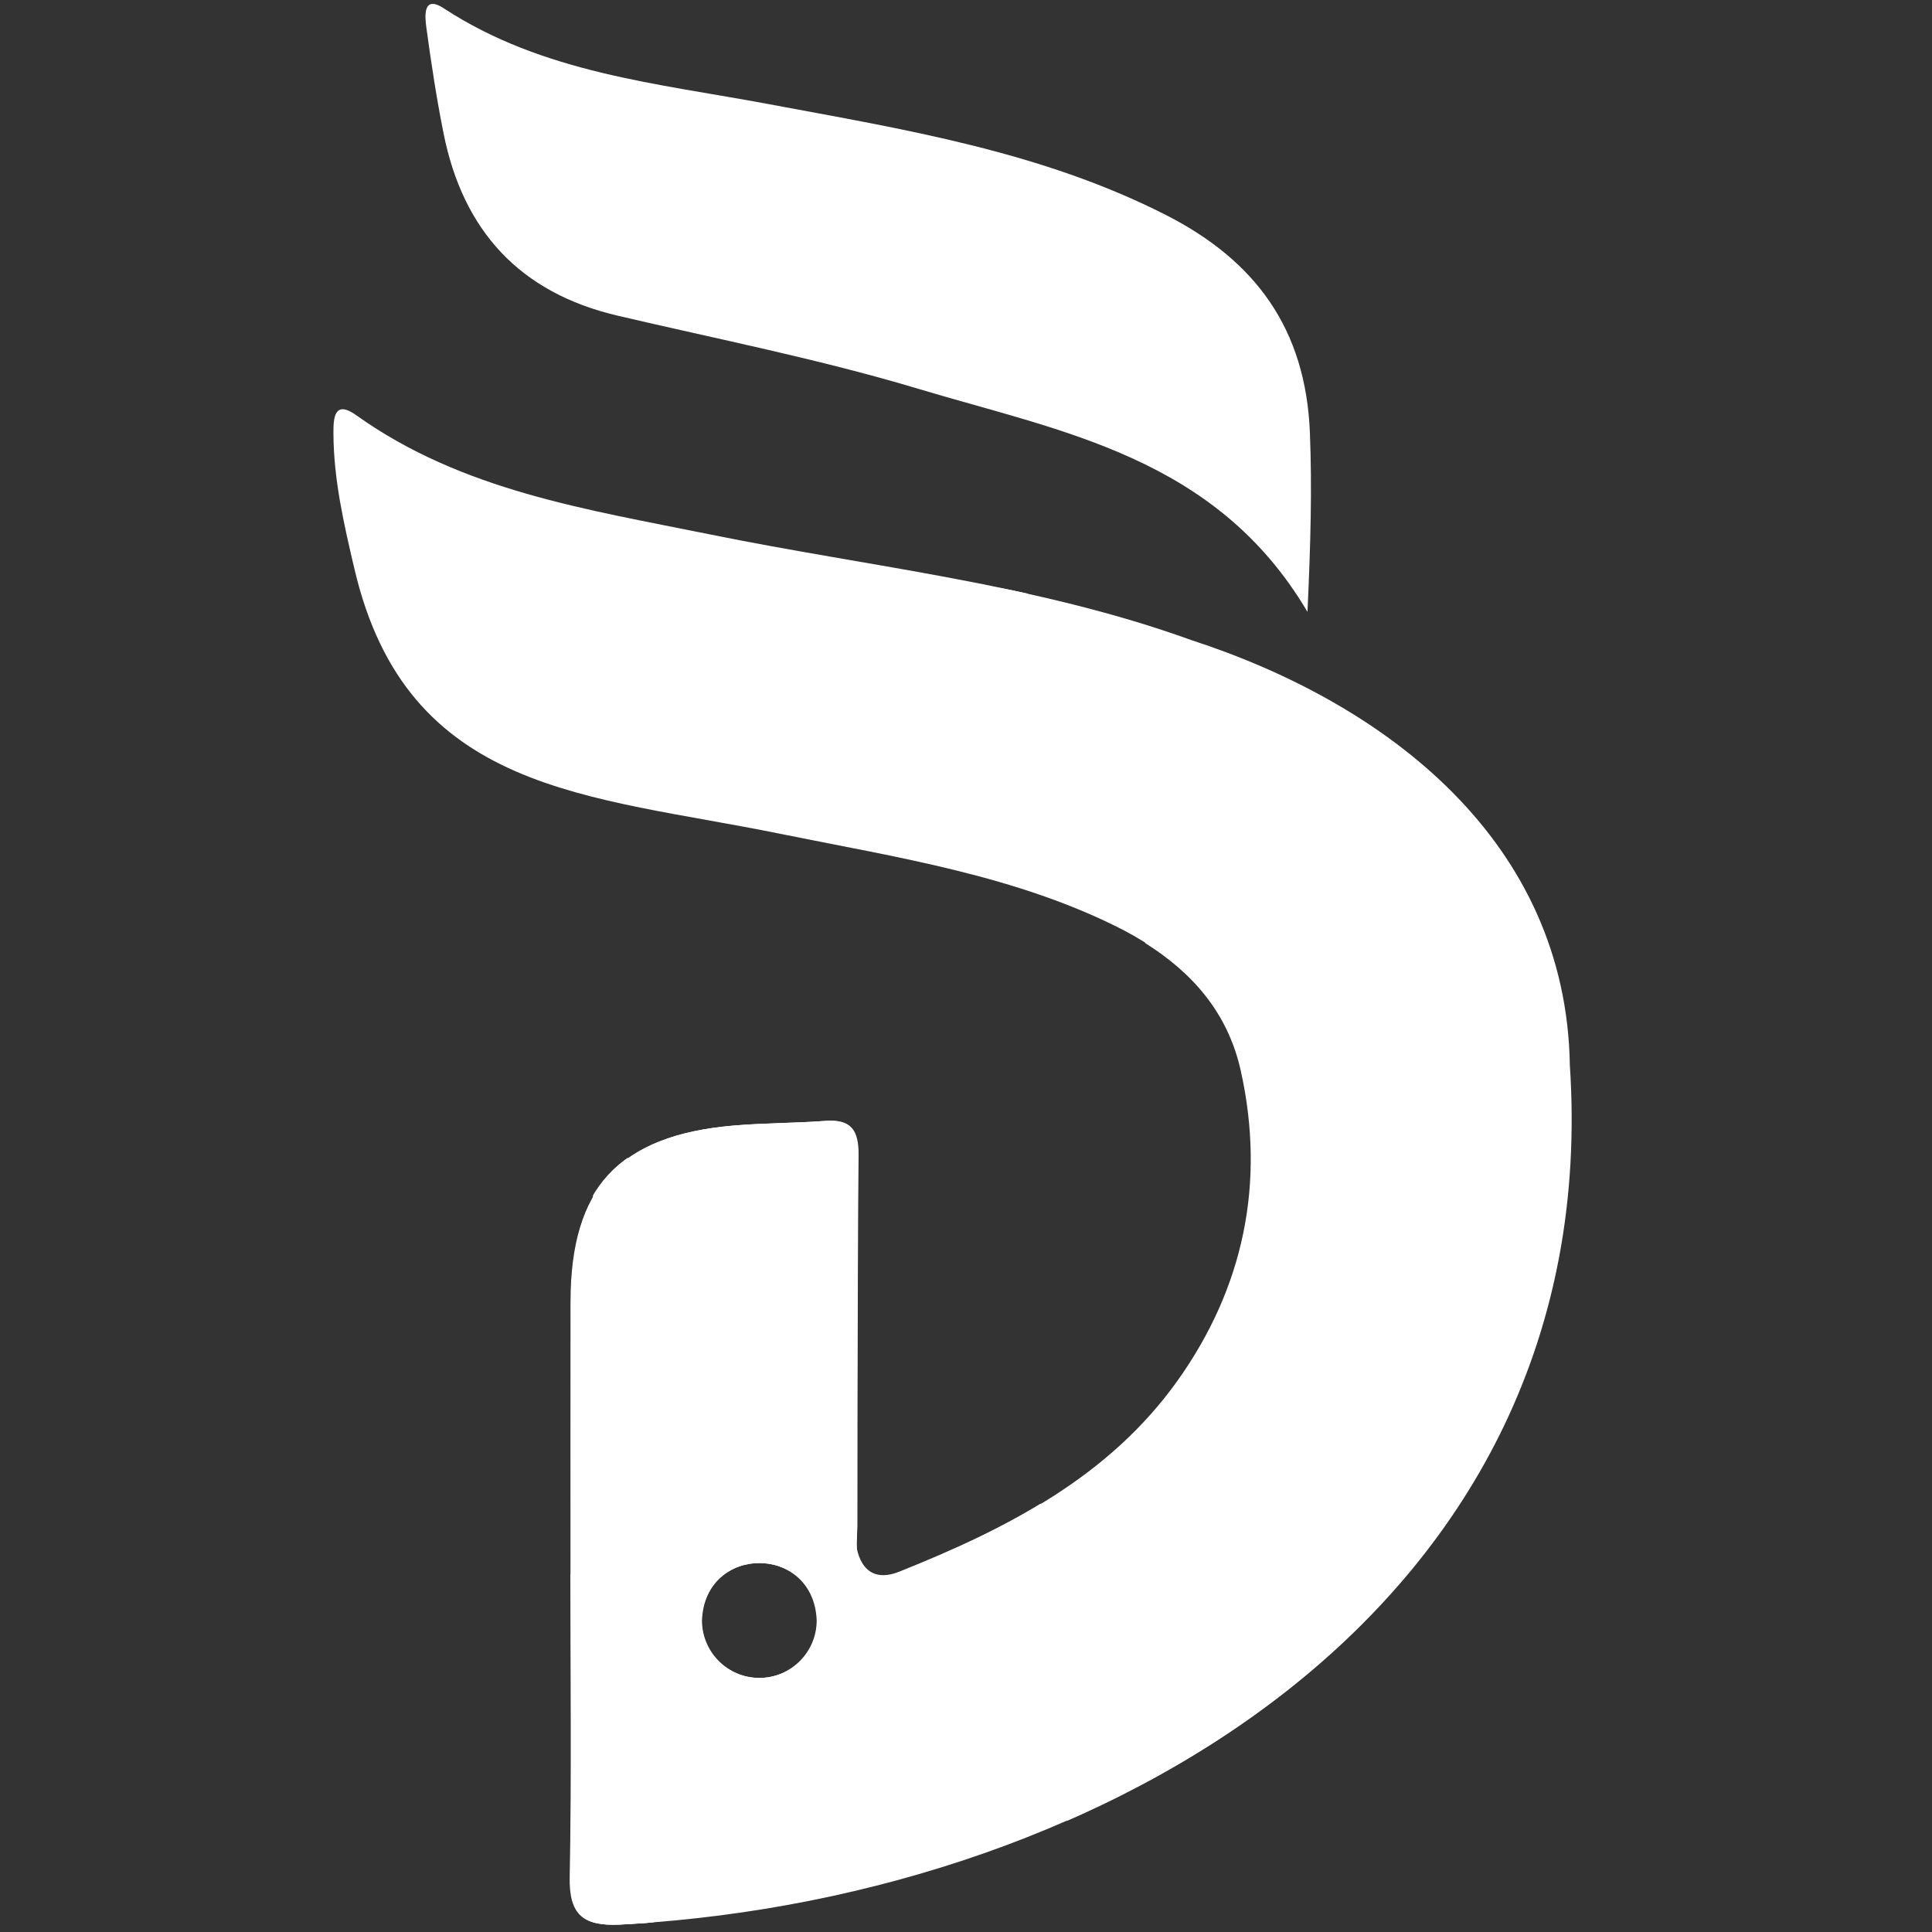 <?xml version="1.0" encoding="utf-8"?>
<svg version="1.1" id="图层_1" x="0px" y="0px" viewBox="0 0 1133.86 1133.86" style="enable-background:new 0 0 1133.86 1133.86;" xmlns="http://www.w3.org/2000/svg">
  <rect x="0" y="0" width="1133.86" height="1133.86" fill="#333333" stroke="none"/>
  <style type="text/css">
	.st0{fill:#282830;}
	.st1{fill:#5BCEFA;}
	.st2{clip-path:url(#SVGID_00000013163948973952212880000004290479274362499733_);fill:#FFFFFF;}
	.st3{clip-path:url(#SVGID_00000040572466027312289740000000209112524370939327_);}
	.st4{clip-path:url(#SVGID_00000016771439575386674360000002385833058888576955_);fill:#F5A9B8;}
	.st5{clip-path:url(#SVGID_00000156576552879522039590000012504457497212664464_);fill:#5BCEFA;}
	.st6{clip-path:url(#SVGID_00000022553136624354536270000016728219453075014272_);fill:#F5A9B8;}
</style>
  <g style="" transform="matrix(1.014, 0, 0, 1.014, -3.155, -16.379)">
    <path class="st1" d="M 249.873 32.022 C 249.015 25.638 247.728 12.952 260.067 21.028 C 317.298 58.483 383.542 64.367 448.026 76.417 C 526.596 91.095 605.665 103.769 678.015 140.633 C 729.593 166.909 758.857 206.402 761.256 266.6 C 762.553 299.177 761.649 331.267 759.853 370.31 C 706.909 280.548 617.529 266.113 535.043 241.32 C 477.789 224.104 418.831 212.519 360.534 198.849 C 303.847 185.549 271.085 149.634 259.835 93.353 C 255.781 73.045 252.641 52.539 249.873 32.022 Z" style="fill: rgb(255, 255, 255);"/>
    <g style="" transform="matrix(1.159, 0, 0, 1.159, -93.467, -99.749)">
      <defs>
        <rect id="SVGID_1_" x="582.91" y="364.55" width="313.75" height="644.59"/>
      </defs>
      <clipPath id="SVGID_00000015312812903908278760000009079441715463807141_">
        <rect x="582.91" y="364.55" width="313.75" height="644.59" transform="matrix(1, 0, 0, 1, 0, 0)" style="overflow: visible;"/>
      </clipPath>
      <path style="clip-path: url(&quot;#SVGID_00000015312812903908278760000009079441715463807141_&quot;); fill: rgb(255, 255, 255);" d="M867.28,631.96 c-1.78-111.44-90.65-180.31-189.04-212.31c-77.98-28.19-160.34-36.41-240.91-52.81c-61.25-12.46-123.6-21.74-176.44-59.48 c-11.17-7.98-11.42,1.82-11.4,8.86c0.05,23.17,5.26,45.69,10.52,68.02c26.33,112.32,117.27,112.72,212.11,132.05 c34.58,7.04,69.81,13.02,103.93,22.46c0.5-1.26,1.56-2.32,2.86-2.67c1.57-0.42,3-0.41,4.4-0.16c1.04-0.36,2.09-0.59,3.18-0.75 c0.86-0.13,1.65-0.08,2.37,0.13c1.91-2.36,6.52-2.48,7.59,1.34c0.24,0.85,0.34,1.7,0.34,2.52c5.42,0.61,10.91,1.13,16.16,2.62 c5.94,1.68,10.66,5.12,16.11,7.78c1.19,0.58,1.82,1.5,2.04,2.51c1.08,0.13,2.16,0.27,3.24,0.39c2.3,0.27,4.26,1.74,4.27,4.25 c2.99,1.41,5.77,3.2,8.61,4.87c0.15-0.01,0.3-0.02,0.46-0.02c2.15,0,3.45,1.3,3.92,2.88c1.56,0.38,2.51,1.56,2.86,2.91 c0.37,0.64,0.52,1.37,0.54,2.11c0.16,0.49,0.25,1,0.25,1.52c23.08,14.53,41.19,34.33,47.73,63.89 c12.36,55.73,1.49,108.22-31.67,154.68c-34.39,48.2-85.21,73.96-138.52,95.28c-20.42,8.17-21.68-14.47-21.68-14.47 s0-129.06,0.58-193.59c0.12-12.31-3.62-17.95-16.42-17.01c-15.28,1.13-30.66,1.02-45.91,2.33c-56.95,4.89-81.17,31.2-81.25,87.85 c-0.07,45.37-0.02,90.73-0.02,136.1h-0.07c0,50.48,0.63,100.97-0.33,151.43c-0.36,18.83,6.78,24.44,24.77,23.66 C633.94,1048.61,885.26,902.88,867.28,631.96z M462.3,937.93c-15.89,0-28.77-12.87-28.77-28.77c1.51-38.15,56.02-38.14,57.53,0 C491.06,925.05,478.18,937.93,462.3,937.93z"/>
    </g>
    <g style="" transform="matrix(1.159, 0, 0, 1.159, -93.467, -99.749)">
      <defs>
        <rect id="SVGID_00000013182868559319855600000001868833459986730112_" x="379.44" y="678.3" width="422.32" height="398.38"/>
      </defs>
      <clipPath id="SVGID_00000019662216407028562290000018044873561422338214_">
        <rect x="379.44" y="678.3" width="422.32" height="398.38" transform="matrix(1, 0, 0, 1, 0, 0)" style="overflow: visible;"/>
      </clipPath>
      <g style="clip-path:url(#SVGID_00000019662216407028562290000018044873561422338214_);">
        <defs>
          <path id="SVGID_00000034053538085508474080000006260256892627175078_" d="M765,909.12c3.74,4.11,3.34,84.09-8.55,78.65 c-53.69-24.56-103.89,55.55-155.59,78.65c-62.99,28.15-145.11-9.35-214.58,0c-85.16,13.77-128.78-64.01-169.73-129.49 c117.25,49.77,142.96-321.62,245.81-363.79c22.58-9.26,118.73,282.66,141.91,277.84C681.18,846.46,718.94,860.51,765,909.12z"/>
        </defs>
        <clipPath id="SVGID_00000168821203510434305130000000592620700790941884_">
          <path d="M765,909.12c3.74,4.11,3.34,84.09-8.55,78.65 c-53.69-24.56-103.89,55.55-155.59,78.65c-62.99,28.15-145.11-9.35-214.58,0c-85.16,13.77-128.78-64.01-169.73-129.49 c117.25,49.77,142.96-321.62,245.81-363.79c22.58-9.26,118.73,282.66,141.91,277.84C681.18,846.46,718.94,860.51,765,909.12z" transform="matrix(1, 0, 0, 1, 0, 0)" style="overflow: visible;"/>
        </clipPath>
        <path style="clip-path: url(&quot;#SVGID_00000168821203510434305130000000592620700790941884_&quot;); fill: rgb(255, 255, 255);" d="M866.95,631.96 c-1.78-111.44-90.64-180.31-189.04-212.31c-77.98-28.19-160.34-36.41-240.91-52.81c-61.25-12.46-123.6-21.74-176.44-59.48 c-11.17-7.98-11.42,1.82-11.4,8.86c0.05,23.17,5.26,45.69,10.52,68.02c26.33,112.32,117.27,112.72,212.11,132.05 c58.42,11.89,118.74,20.77,172.34,48.42c28.15,15,51,36.12,58.54,70.16c12.36,55.73,1.49,108.22-31.67,154.68 c-34.39,48.2-85.21,73.96-138.52,95.28c-20.42,8.17-21.68-14.47-21.68-14.47s0-129.06,0.58-193.59 c0.12-12.31-3.62-17.95-16.42-17.01c-15.28,1.13-30.66,1.02-45.91,2.33c-56.95,4.89-81.17,31.2-81.25,87.85 c-0.07,45.37-0.02,90.73-0.02,136.1h-0.07c0,50.48,0.63,100.97-0.33,151.43c-0.21,11.26,2.25,17.79,8.11,21.05 c0.19-1.97,1.56-3.79,4.1-3.79c1.97,0,3.23,1.1,3.79,2.5c0.41-0.13,0.85-0.2,1.35-0.2c0.6,0,1.12,0.11,1.59,0.29 c0.66-0.56,1.55-0.92,2.66-0.92c1.16,0,2.07,0.38,2.74,0.98c0.58-0.34,1.29-0.54,2.13-0.54c2.61,0,3.98,1.92,4.12,3.94 C637.64,1046.25,884.79,900.7,866.95,631.96z M491.53,929.09c-2.82,6.87-9.28,10.56-16.37,11.72 c-7.41,1.22-16.71,2.87-23.83-0.09c-6.26-2.6-10.03-8.33-13.09-14.1c-3.43-6.48-8.06-12.46-10.83-19.26 c-2.99-7.34-1.57-14.72,2.62-21.33c6.04-9.51,18.99-13.05,30.11-11.48c1.18-1.48,3.18-2.22,5.27-0.93 c6.48,4.01,14.32,5.61,19.98,10.95c6.19,5.84,6.13,14.09,7.02,21.95C493.25,913.96,494.47,921.94,491.53,929.09z"/>
      </g>
    </g>
    <g style="" transform="matrix(1.159, 0, 0, 1.159, -93.467, -99.749)">
      <defs>
        <path id="SVGID_00000102502676766341068490000016878966865999305910_" d="M511.13,870.37c-0.01,51.7,5.15,93.35-7.73,120.82 c-34.25,73.07-110.92,69.94-110.92,69.94c-128.03,39.93-205.9,41.7-233.6,5.29c-80.03-105.18,88.4-496.08,279.55-500.12 c34.11-0.72,63.42,11.21,85.49,23.94"/>
      </defs>
      <clipPath id="SVGID_00000179645651647828097400000015685107387042271650_">
        <path d="M511.13,870.37c-0.01,51.7,5.15,93.35-7.73,120.82 c-34.25,73.07-110.92,69.94-110.92,69.94c-128.03,39.93-205.9,41.7-233.6,5.29c-80.03-105.18,88.4-496.08,279.55-500.12 c34.11-0.72,63.42,11.21,85.49,23.94" transform="matrix(1, 0, 0, 1, 0, 0)" style="overflow: visible;"/>
      </clipPath>
      <path style="clip-path: url(&quot;#SVGID_00000179645651647828097400000015685107387042271650_&quot;); fill: rgb(255, 255, 255);" d="M867.64,631.96 c-1.78-111.44-90.65-180.31-189.04-212.31c-77.98-28.19-160.34-36.41-240.91-52.81c-61.25-12.46-123.6-21.74-176.44-59.48 c-11.17-7.98-11.42,1.82-11.4,8.86c0.05,23.17,5.26,45.69,10.52,68.02c26.33,112.32,117.27,112.72,212.11,132.05 c58.42,11.89,118.74,20.77,172.34,48.42c28.15,15,51,36.12,58.54,70.16c12.36,55.73,1.49,108.22-31.67,154.68 c-34.39,48.2-85.21,73.96-138.52,95.28c-20.42,8.17-21.68-14.47-21.68-14.47s0-129.06,0.58-193.59 c0.12-12.31-3.62-17.95-16.42-17.01c-15.28,1.13-30.66,1.02-45.91,2.33c-56.95,4.89-81.17,31.2-81.25,87.85 c-0.07,45.37-0.02,90.73-0.02,136.1h-0.07c0,50.48,0.63,100.97-0.33,151.43c-0.36,18.83,6.78,24.44,24.77,23.66 C634.29,1048.61,885.61,902.88,867.64,631.96z M462.65,937.93c-15.89,0-28.77-12.87-28.77-28.77c1.51-38.15,56.02-38.14,57.53,0 C491.41,925.05,478.54,937.93,462.65,937.93z"/>
      <path style="clip-path: url(&quot;#SVGID_00000179645651647828097400000015685107387042271650_&quot;); fill: rgb(255, 255, 255);" d="M867.39,631.96 c-1.78-111.44-90.65-180.31-189.04-212.31c-77.98-28.19-160.34-36.41-240.91-52.81c-61.25-12.46-123.6-21.74-176.44-59.48 c-11.17-7.98-11.42,1.82-11.4,8.86c0.05,23.17,5.26,45.69,10.52,68.02c26.33,112.32,117.27,112.72,212.11,132.05 c58.42,11.89,118.74,20.77,172.34,48.42c28.15,15,51,36.12,58.54,70.16c12.36,55.73,1.49,108.22-31.67,154.68 c-34.39,48.2-85.21,73.96-138.52,95.28c-20.42,8.17-21.68-14.47-21.68-14.47s0-129.06,0.58-193.59 c0.12-12.31-3.62-17.95-16.42-17.01c-15.28,1.13-30.66,1.02-45.91,2.33c-56.95,4.89-81.17,31.2-81.25,87.85 c-0.07,45.37-0.02,90.73-0.02,136.1h-0.07c0,50.48,0.63,100.97-0.33,151.43c-0.36,18.83,6.78,24.44,24.77,23.66 C634.04,1048.61,885.37,902.88,867.39,631.96z M462.41,937.93c-15.89,0-28.77-12.87-28.77-28.77c1.51-38.15,56.02-38.14,57.53,0 C491.17,925.05,478.29,937.93,462.41,937.93z"/>
    </g>
    <g style="" transform="matrix(1.159, 0, 0, 1.159, -93.467, -99.749)">
      <defs>
        <path id="SVGID_00000029743027975425012370000006815600252155847054_" d="M656.02,567.89c-1.78,5.66-2.06,17.58-10.81,7.98 c-40.61-44.59-163.46-9.58-215.33-32.65c-74.77-31.17-183.92-45.8-209.45-102.59c-28.36-63.08,33.07-171.66,74.69-274.15 c50.61,139.29,191.02,163.75,301.52,230.15C668.09,427.07,667.14,500.93,656.02,567.89z"/>
      </defs>
      <clipPath id="SVGID_00000101816587942996612510000008439689530940119433_">
        <path d="M656.02,567.89c-1.78,5.66-2.06,17.58-10.81,7.98 c-40.61-44.59-163.46-9.58-215.33-32.65c-74.77-31.17-183.92-45.8-209.45-102.59c-28.36-63.08,33.07-171.66,74.69-274.15 c50.61,139.29,191.02,163.75,301.52,230.15C668.09,427.07,667.14,500.93,656.02,567.89z" transform="matrix(1, 0, 0, 1, 0, 0)" style="overflow: visible;"/>
      </clipPath>
      <path style="clip-path: url(&quot;#SVGID_00000101816587942996612510000008439689530940119433_&quot;); fill: rgb(255, 255, 255);" d="M867.63,631.96 c-1.78-111.44-90.65-180.31-189.04-212.31c-77.98-28.19-160.34-36.41-240.91-52.81c-61.25-12.46-123.6-21.74-176.44-59.48 c-11.17-7.98-11.42,1.82-11.4,8.86c0.05,23.17,5.26,45.69,10.52,68.02c26.33,112.32,117.27,112.72,212.11,132.05 c58.42,11.89,118.74,20.77,172.34,48.42c28.15,15,51,36.12,58.54,70.16c12.36,55.73,1.49,108.22-31.67,154.68 c-34.39,48.2-85.21,73.96-138.52,95.28c-20.42,8.17-21.68-14.47-21.68-14.47s0-129.06,0.58-193.59 c0.12-12.31-3.62-17.95-16.42-17.01c-15.28,1.13-30.66,1.02-45.91,2.33c-56.95,4.89-81.17,31.2-81.25,87.85 c-0.07,45.37-0.02,90.73-0.02,136.1h-0.07c0,50.48,0.63,100.97-0.33,151.43c-0.36,18.83,6.78,24.44,24.77,23.66 C634.28,1048.61,885.61,902.88,867.63,631.96z M462.65,937.93c-15.89,0-28.77-12.87-28.77-28.77c1.51-38.15,56.02-38.14,57.53,0 C491.41,925.05,478.53,937.93,462.65,937.93z"/>
    </g>
  </g>
</svg>